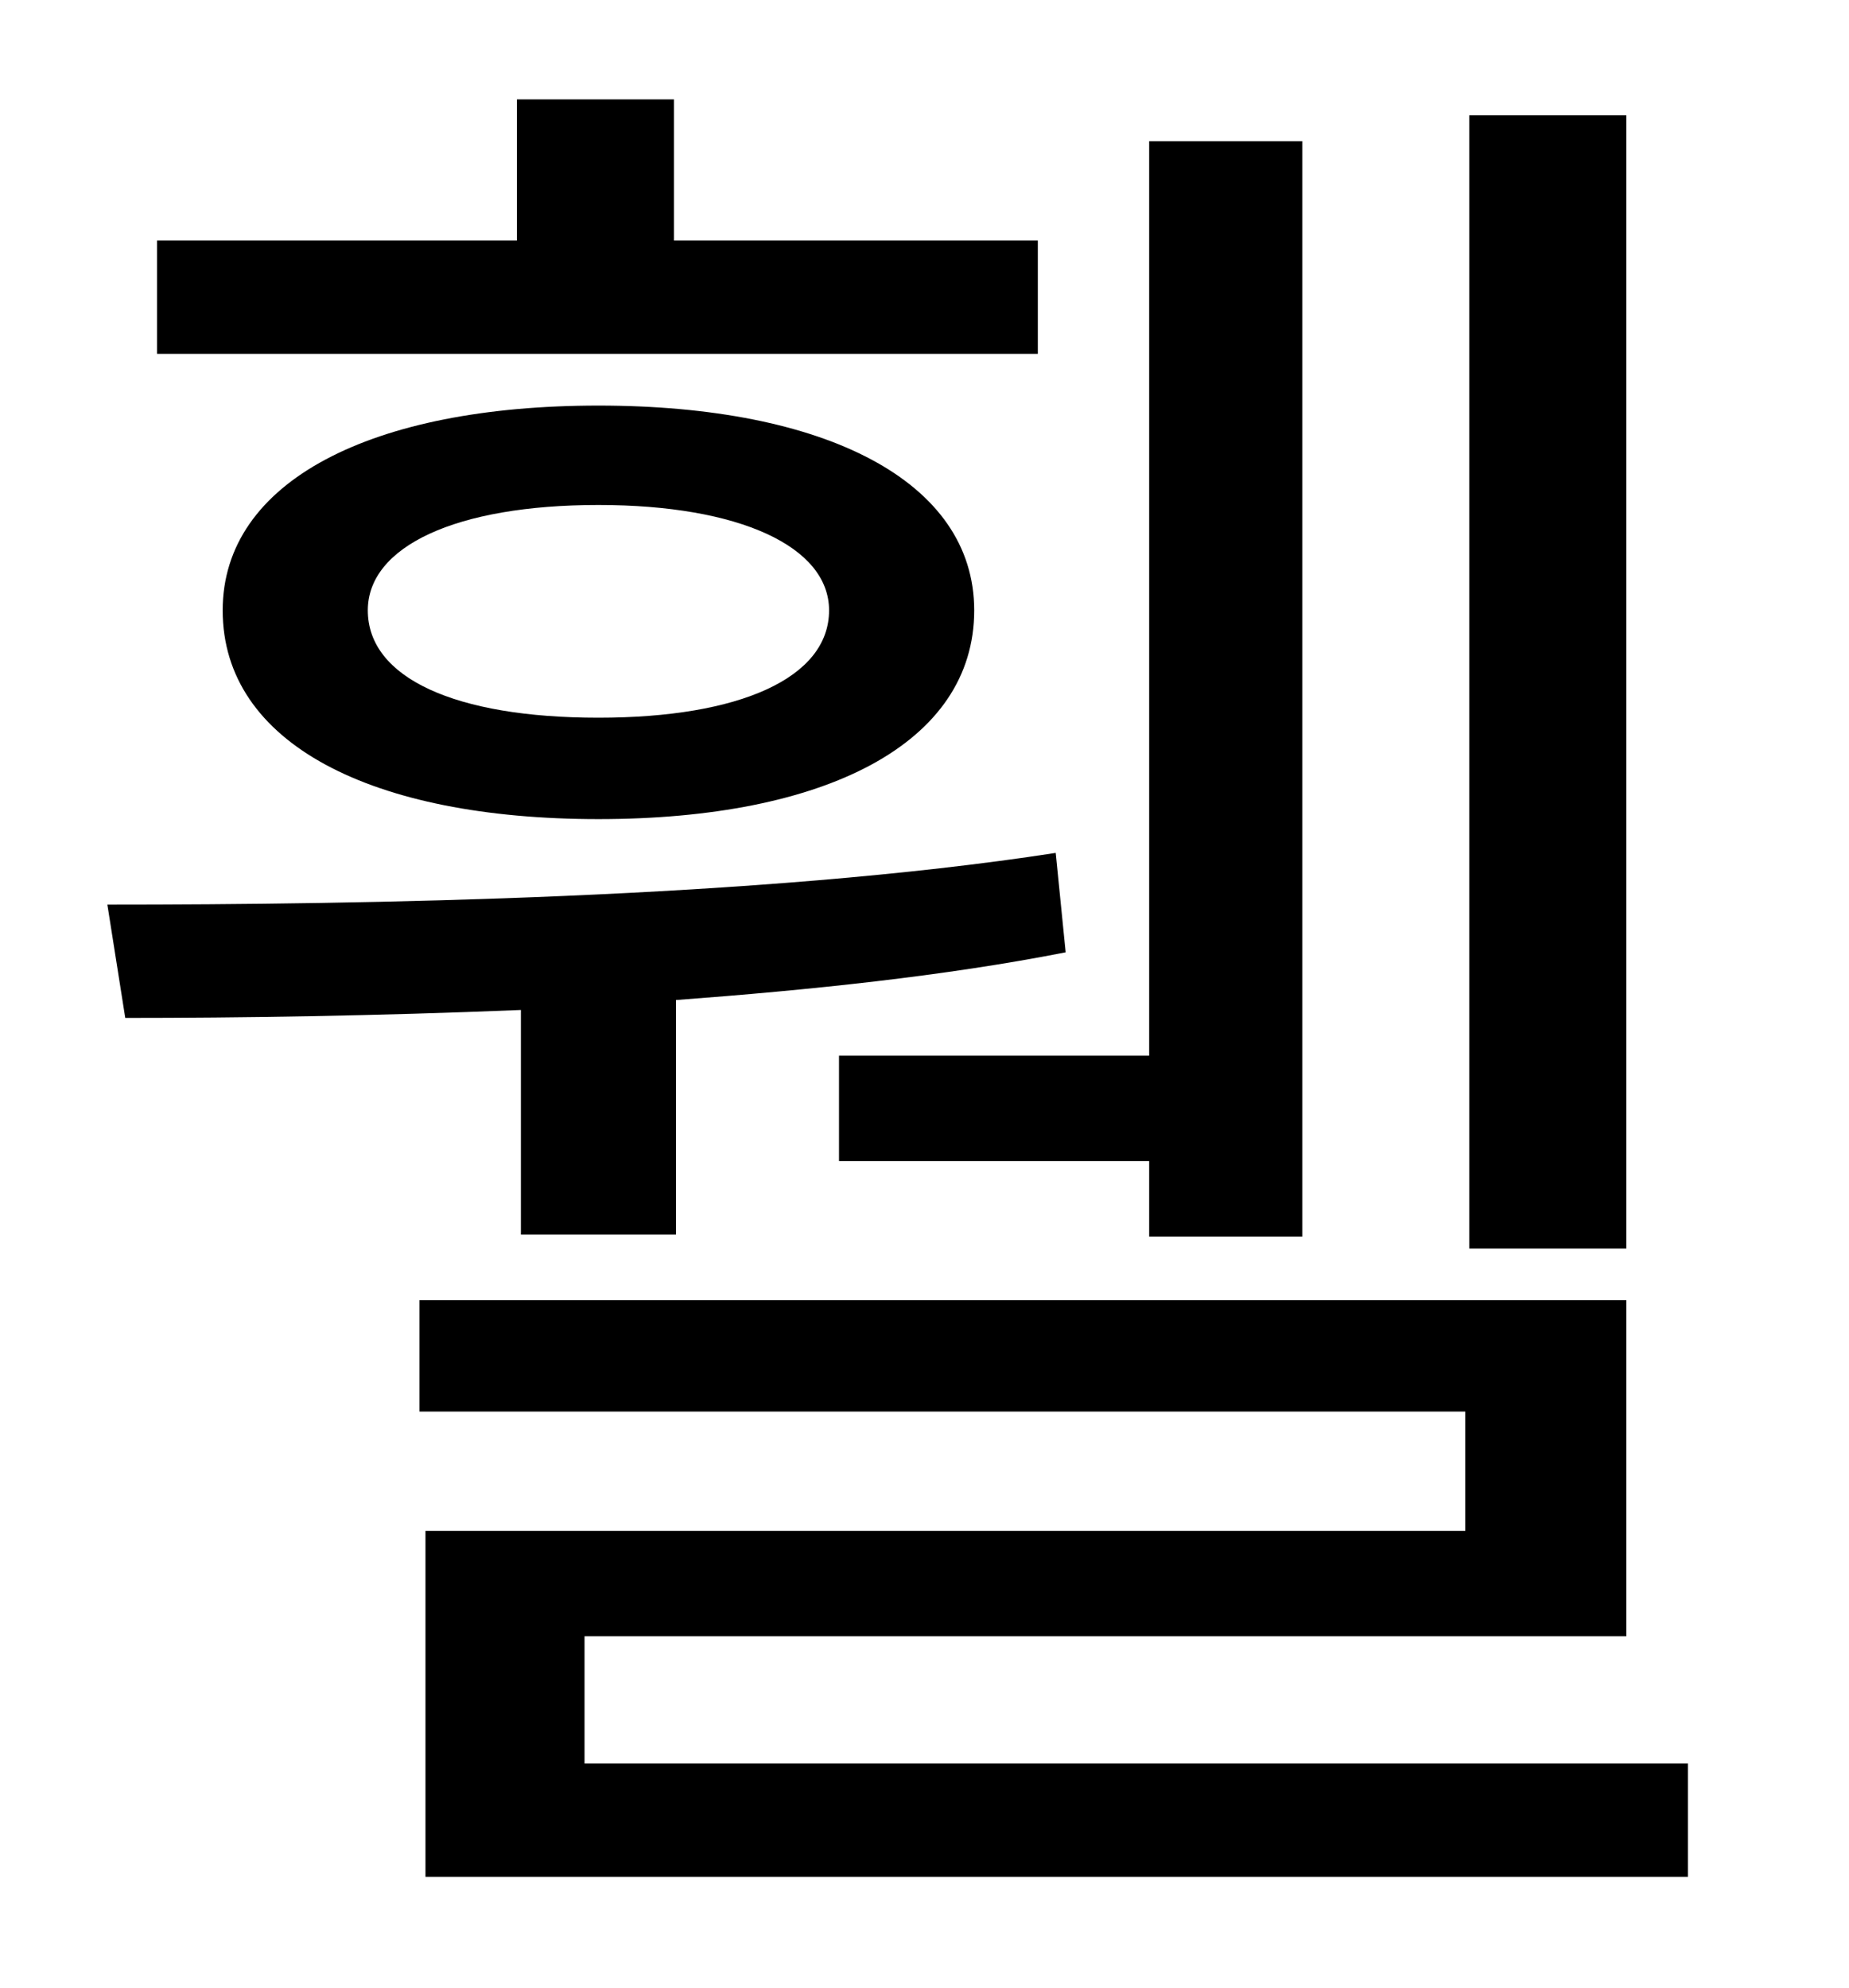<?xml version="1.0" standalone="no"?>
<!DOCTYPE svg PUBLIC "-//W3C//DTD SVG 1.1//EN" "http://www.w3.org/Graphics/SVG/1.1/DTD/svg11.dtd" >
<svg xmlns="http://www.w3.org/2000/svg" xmlns:xlink="http://www.w3.org/1999/xlink" version="1.1" viewBox="-10 0 930 1000">
   <path fill="currentColor"
d="M808 58v570h-79v-570h79zM412 531h156v-460h77v551h-77v-38h-156v-53zM512 121v57h-443v-57h181v-71h79v71h183zM407 307c0 -32 -45 -53 -116 -53c-72 0 -116 21 -116 53c0 34 44 54 116 54c71 0 116 -20 116 -54zM102 307c0 -65 75 -103 189 -103s189 38 189 103
c0 67 -75 105 -189 105s-189 -38 -189 -105zM252 621v-113c-73 3 -142 4 -199 4l-9 -57c127 0 328 -3 477 -26l5 50c-61 12 -129 19 -196 24v118h-78zM284 887h555v57h-635v-174h523v-60h-526v-56h607v169h-524v64z" />
</svg>
